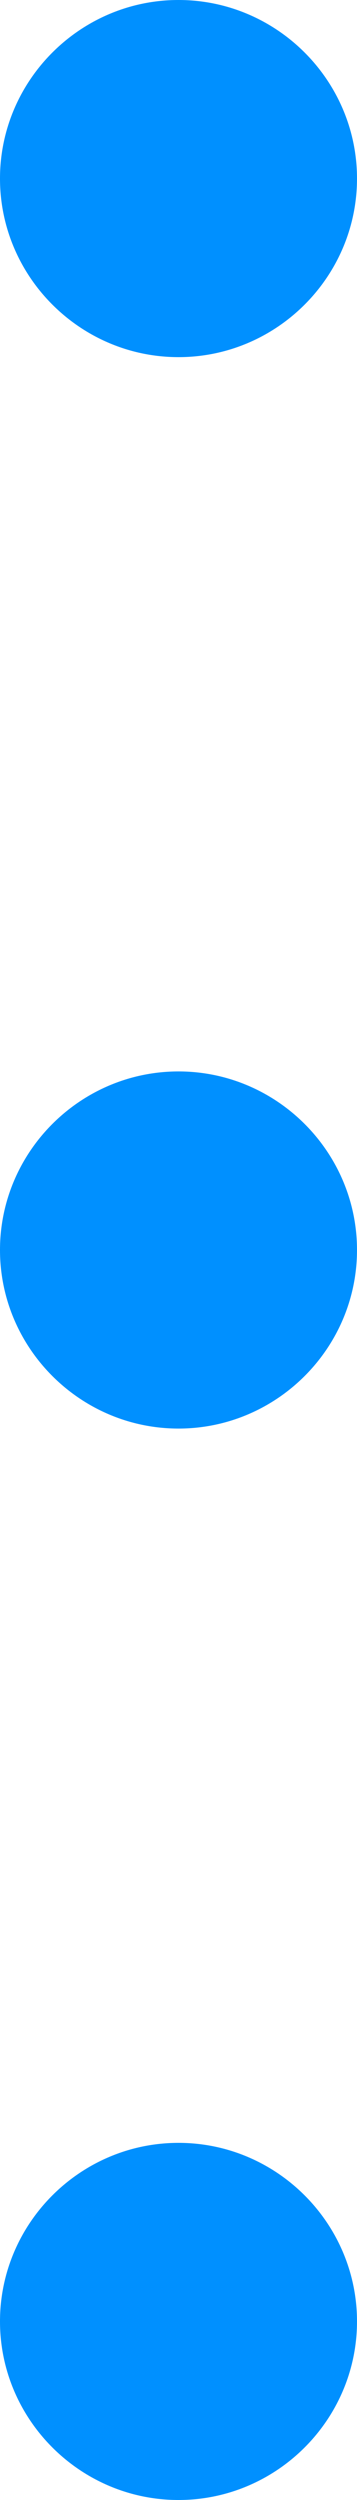 <svg xmlns="http://www.w3.org/2000/svg" xmlns:xlink="http://www.w3.org/1999/xlink" width="4" height="28" viewBox="0 0 4 28" fill="none"><g opacity="1" transform="translate(0 0)  rotate(0 2 14)"><path id="圆形 2" fill-rule="evenodd" style="fill:#0090FF" transform="translate(0 0)  rotate(0 2 2)" opacity="1" d="M2,0C0.9,0 0,0.9 0,2C0,3.1 0.9,4 2,4C3.1,4 4,3.1 4,2C4,0.9 3.1,0 2,0Z " /><path id="圆形 2" fill-rule="evenodd" style="fill:#0090FF" transform="translate(0 12)  rotate(0 2 2)" opacity="1" d="M2,0C0.9,0 0,0.9 0,2C0,3.1 0.9,4 2,4C3.1,4 4,3.1 4,2C4,0.9 3.1,0 2,0Z " /><path id="圆形 2" fill-rule="evenodd" style="fill:#0090FF" transform="translate(0 24)  rotate(0 2 2)" opacity="1" d="M2,0C0.9,0 0,0.9 0,2C0,3.1 0.9,4 2,4C3.1,4 4,3.1 4,2C4,0.9 3.1,0 2,0Z " /></g></svg>